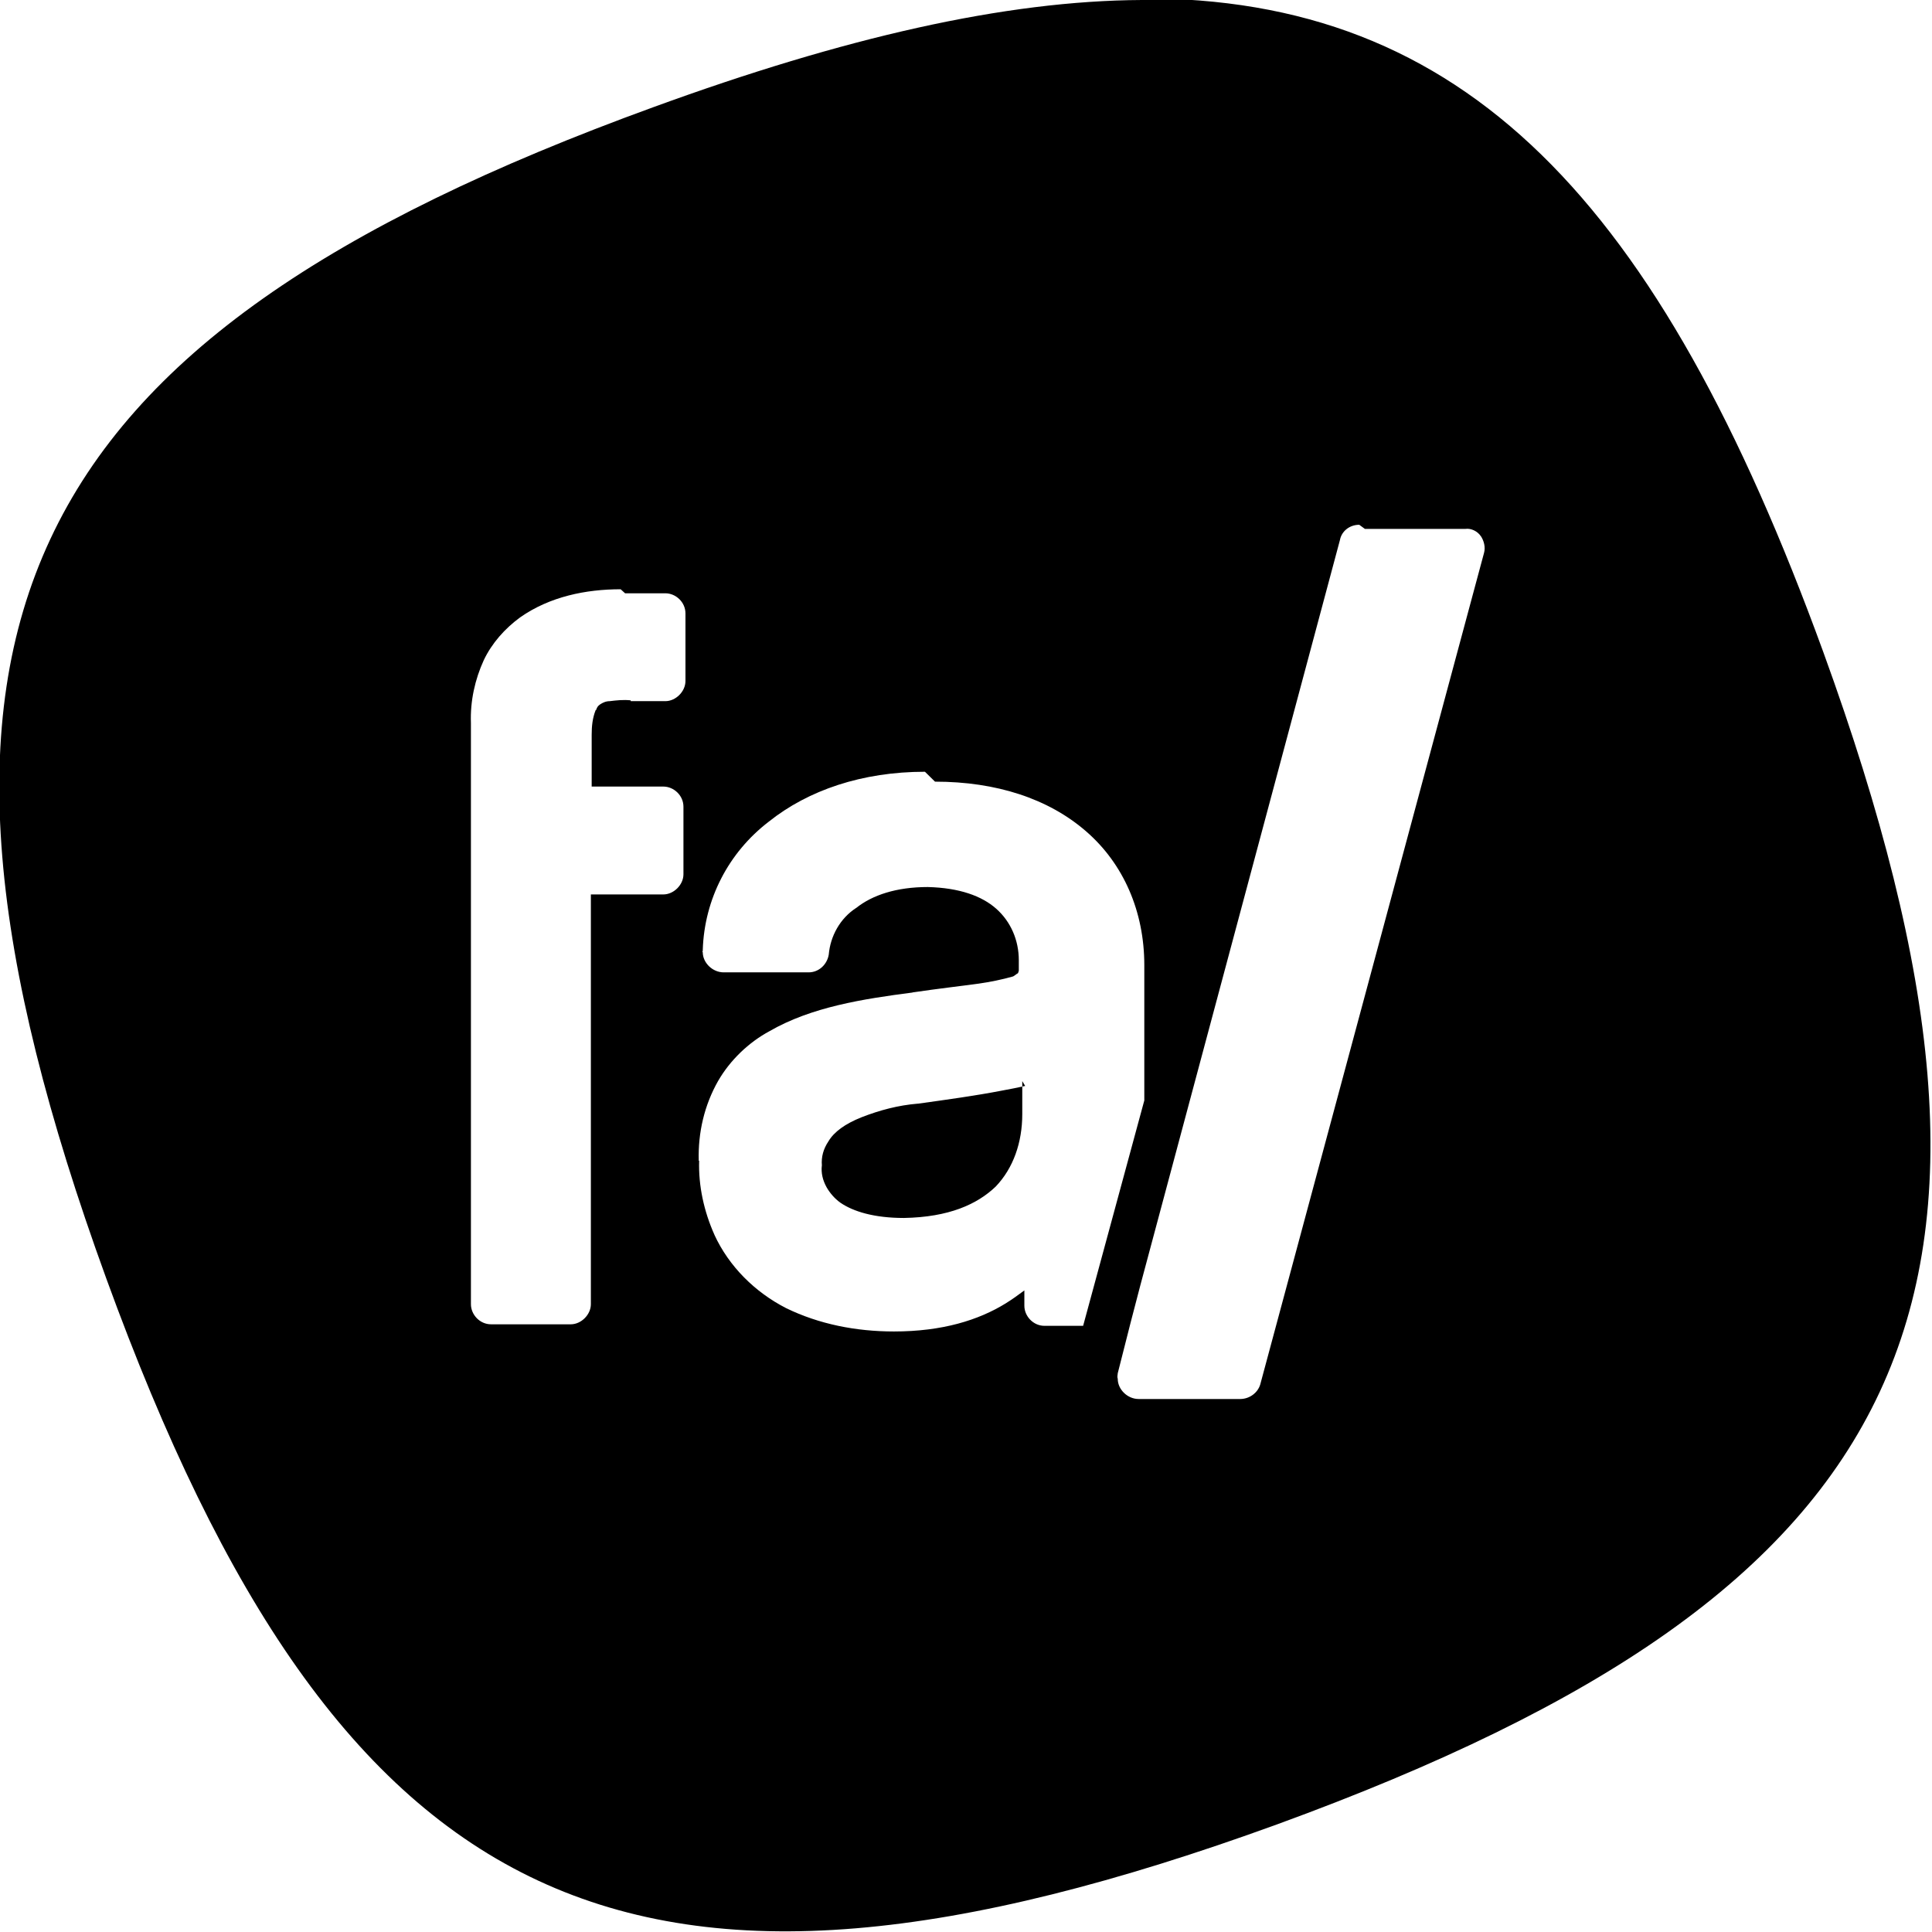 <svg viewBox="0 0 24 24" xmlns="http://www.w3.org/2000/svg"><path d="M14.185 0c-1.702.008-3.7.467-6.068 1.331C.11 4.244-1.59 7.881 1.32 15.881c2.91 8 6.55 9.69 14.55 6.78 8-2.92 9.69-6.55 6.78-14.56C20.6 2.47 18.19-.04 14.16-.02Zm2.77 6.57h1.25v0c.07-.01.15.03.19.09v-.001c.04.06.06.14.04.21l-2.78 10.33v0c-.03.1-.13.18-.25.18h-1.26v0c-.14 0-.26-.12-.26-.25 -.01-.03 0-.05 0-.07l.16-.63 .12-.46 2.48-9.26v0c.02-.11.12-.19.24-.19Zm-9.19.8h.5v0c.13 0 .25.11.25.25v.84 0c0 .13-.12.25-.25.25h-.43V8.7c-.09-.01-.18 0-.26.01h0c-.05 0-.09.02-.12.04v0c-.03.02-.04.04-.05.07H7.4c-.04.1-.05.2-.05.31v.641h.89v0c.13 0 .25.11.25.25v.84 0c0 .13-.12.25-.25.25h-.9v5.09 0c0 .13-.12.25-.25.25H6.1v0c-.14 0-.25-.12-.25-.25V8.98H5.85c-.01-.27.05-.54.16-.78v0c.1-.21.26-.39.45-.53 .37-.26.82-.35 1.25-.35Zm3.85 2.34c.76 0 1.41.21 1.88.62 .46.4.72.99.72 1.66v1.68l-.76 2.8h-.48v0c-.14 0-.25-.12-.25-.25v-.19 0c-.08.06-.15.11-.23.16 -.34.21-.79.35-1.39.35v0c-.47 0-.93-.09-1.34-.29v0c-.39-.2-.71-.52-.89-.91v-.001c-.13-.29-.2-.61-.19-.92H8.68c-.01-.35.07-.69.24-.99v0c.15-.26.38-.48.64-.62 .52-.3 1.16-.4 1.78-.48h-.01c.34-.05.61-.08.827-.11v0c.14-.02.29-.05.43-.09h-.001c.02-.01.04-.03.06-.04l.01-.03v0c0-.03 0-.06 0-.09v-.04 0c0-.25-.1-.48-.28-.64 -.18-.16-.46-.26-.85-.27 -.39 0-.69.1-.89.26h-.001c-.2.13-.32.35-.34.58v0c-.02.12-.12.22-.25.22H8.99v0c-.14 0-.26-.12-.26-.25 -.01-.01 0-.01 0-.02V11.8c.02-.63.32-1.21.82-1.593 .49-.391 1.16-.62 1.94-.62Zm1.12 3.78c-.09.02-.19.04-.3.06 -.31.06-.67.11-1.03.16H11.4c-.24.02-.47.08-.7.17 -.2.08-.34.18-.41.3v0c-.06.09-.09.19-.08.3v0h-.001c-.01.09.01.18.06.27v0c.04.07.1.14.17.19 .16.11.42.19.79.19 .56-.01.91-.17 1.14-.39 .22-.23.33-.55.33-.9v-.41Z"/></svg>